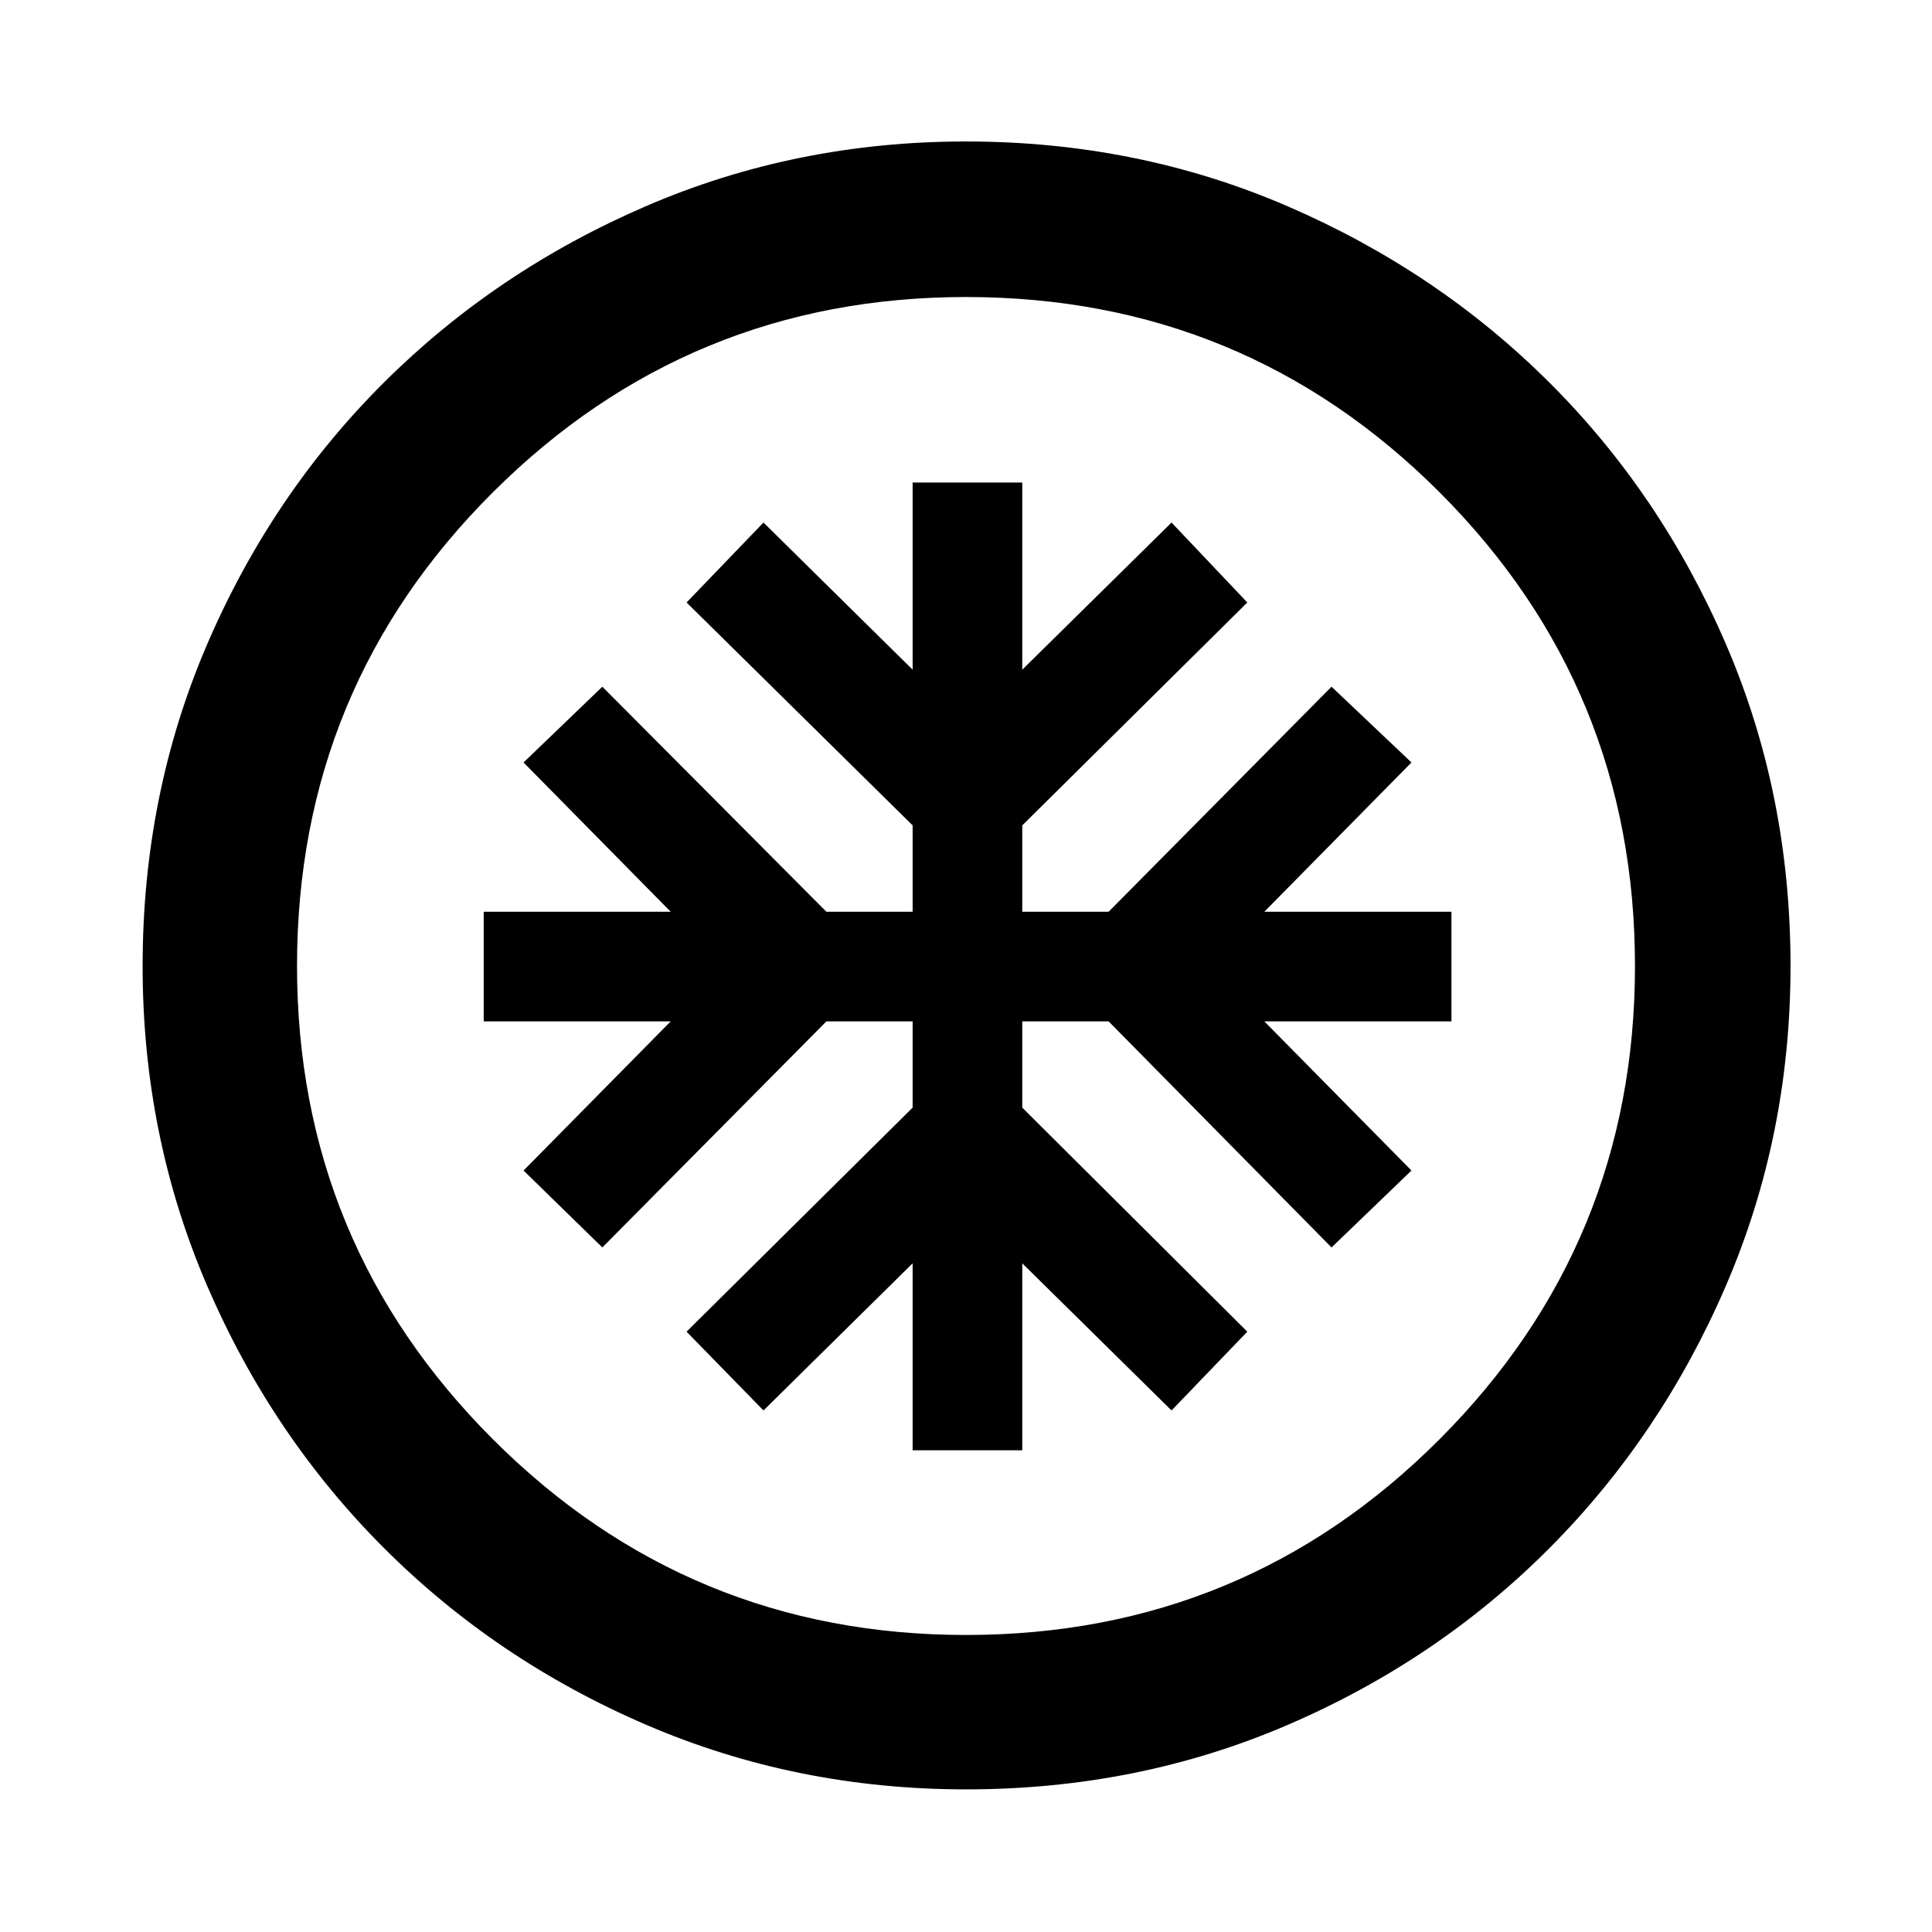 <svg xmlns="http://www.w3.org/2000/svg" height="48" viewBox="0 -960 960 960" width="48"><path d="M453.48-239.35h54.48v-92.91l74.17 73.11 37.65-39.15-111.82-111.33v-42.85h42.91l110.76 112.33 39.72-38.22-73.11-74.11h92.98v-54.48h-92.98l73.11-74.17-39.72-37.65-110.76 111.82h-42.91v-42.91l111.82-110.76-37.65-39.72-74.17 73.11v-92.98h-54.48v92.98l-74.11-73.11-38.22 39.72 112.33 110.76v42.91h-42.85L299.3-618.78l-39.15 37.65 73.11 74.17h-92.91v54.48h92.91l-73.11 74.11 39.15 38.22 111.33-112.33h42.85v42.85L341.15-298.3l38.22 39.15 74.11-73.11v92.91Zm26.58 168.48q-84.45 0-159-32.1-74.54-32.09-130.27-87.82-55.73-55.73-87.82-130.21-32.1-74.48-32.1-158.94 0-85.45 32.1-160 32.09-74.54 87.82-130.02 55.73-55.48 130.21-87.61 74.48-32.13 158.94-32.13 85.45 0 160 32.25t130.02 87.61q55.48 55.36 87.61 129.84t32.13 159.94q0 84.45-32.13 159-32.13 74.54-87.61 130.27-55.48 55.73-129.96 87.82-74.48 32.1-159.94 32.1Zm-.09-76.72q138.27 0 235.36-97.27 97.08-97.27 97.08-235.11 0-138.27-97.05-235.36-97.05-97.08-235.33-97.08-137.83 0-235.14 97.05-97.3 97.05-97.3 235.33 0 137.83 97.27 235.14 97.27 97.3 235.11 97.3ZM480-480Z"/></svg>
